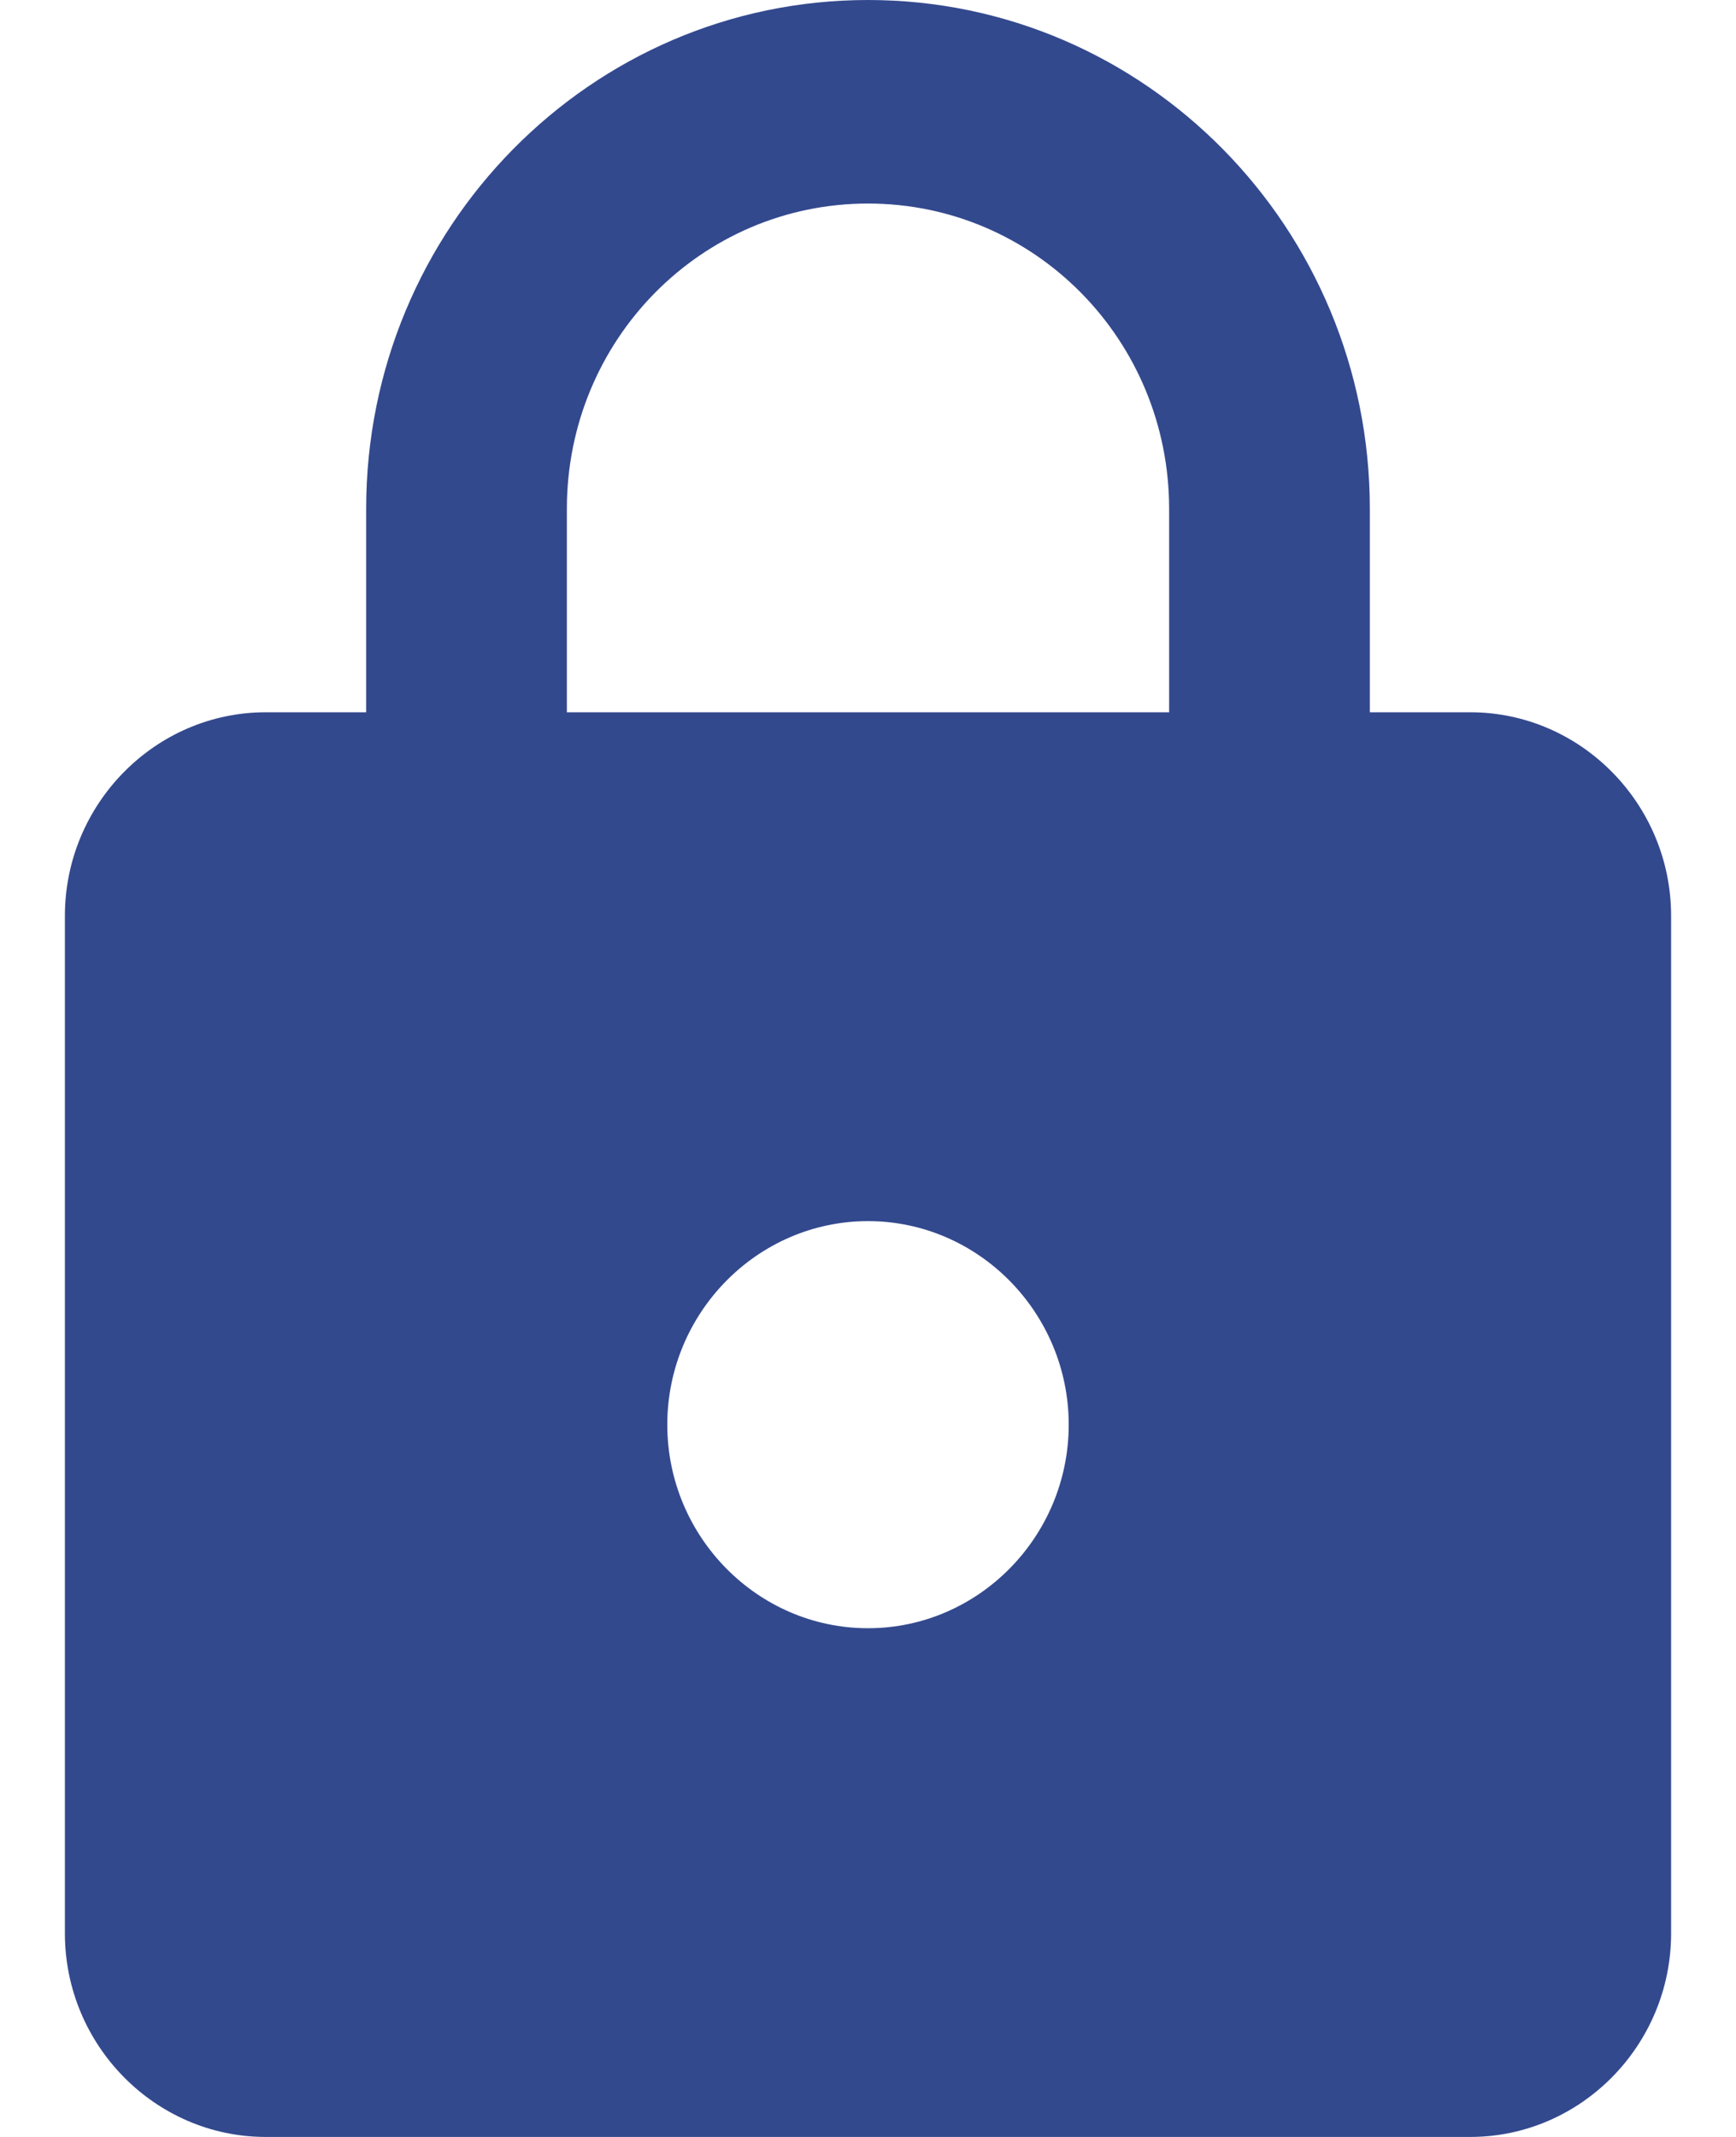 <svg width="13" height="16" viewBox="0 0 13 16" fill="none" xmlns="http://www.w3.org/2000/svg">
<g clip-path="url(#clip0_1_2404)">
<path d="M11.01 5.333H10.258V3.81C10.258 1.707 8.575 0 6.5 0C4.425 0 2.742 1.707 2.742 3.81V5.333H1.99C1.163 5.333 0.486 6.019 0.486 6.857V14.476C0.486 15.314 1.163 16 1.99 16H11.01C11.837 16 12.514 15.314 12.514 14.476V6.857C12.514 6.019 11.837 5.333 11.01 5.333ZM6.5 12.191C5.673 12.191 4.997 11.505 4.997 10.667C4.997 9.829 5.673 9.143 6.5 9.143C7.327 9.143 8.003 9.829 8.003 10.667C8.003 11.505 7.327 12.191 6.5 12.191ZM4.245 5.333V3.81C4.245 2.545 5.252 1.524 6.5 1.524C7.748 1.524 8.755 2.545 8.755 3.81V5.333H4.245Z" fill="#33498E"/>
</g>
<defs>
<clipPath id="clip0_1_2404">
<rect width="13" height="16" fill="white"/>
</clipPath>
</defs>
</svg>
